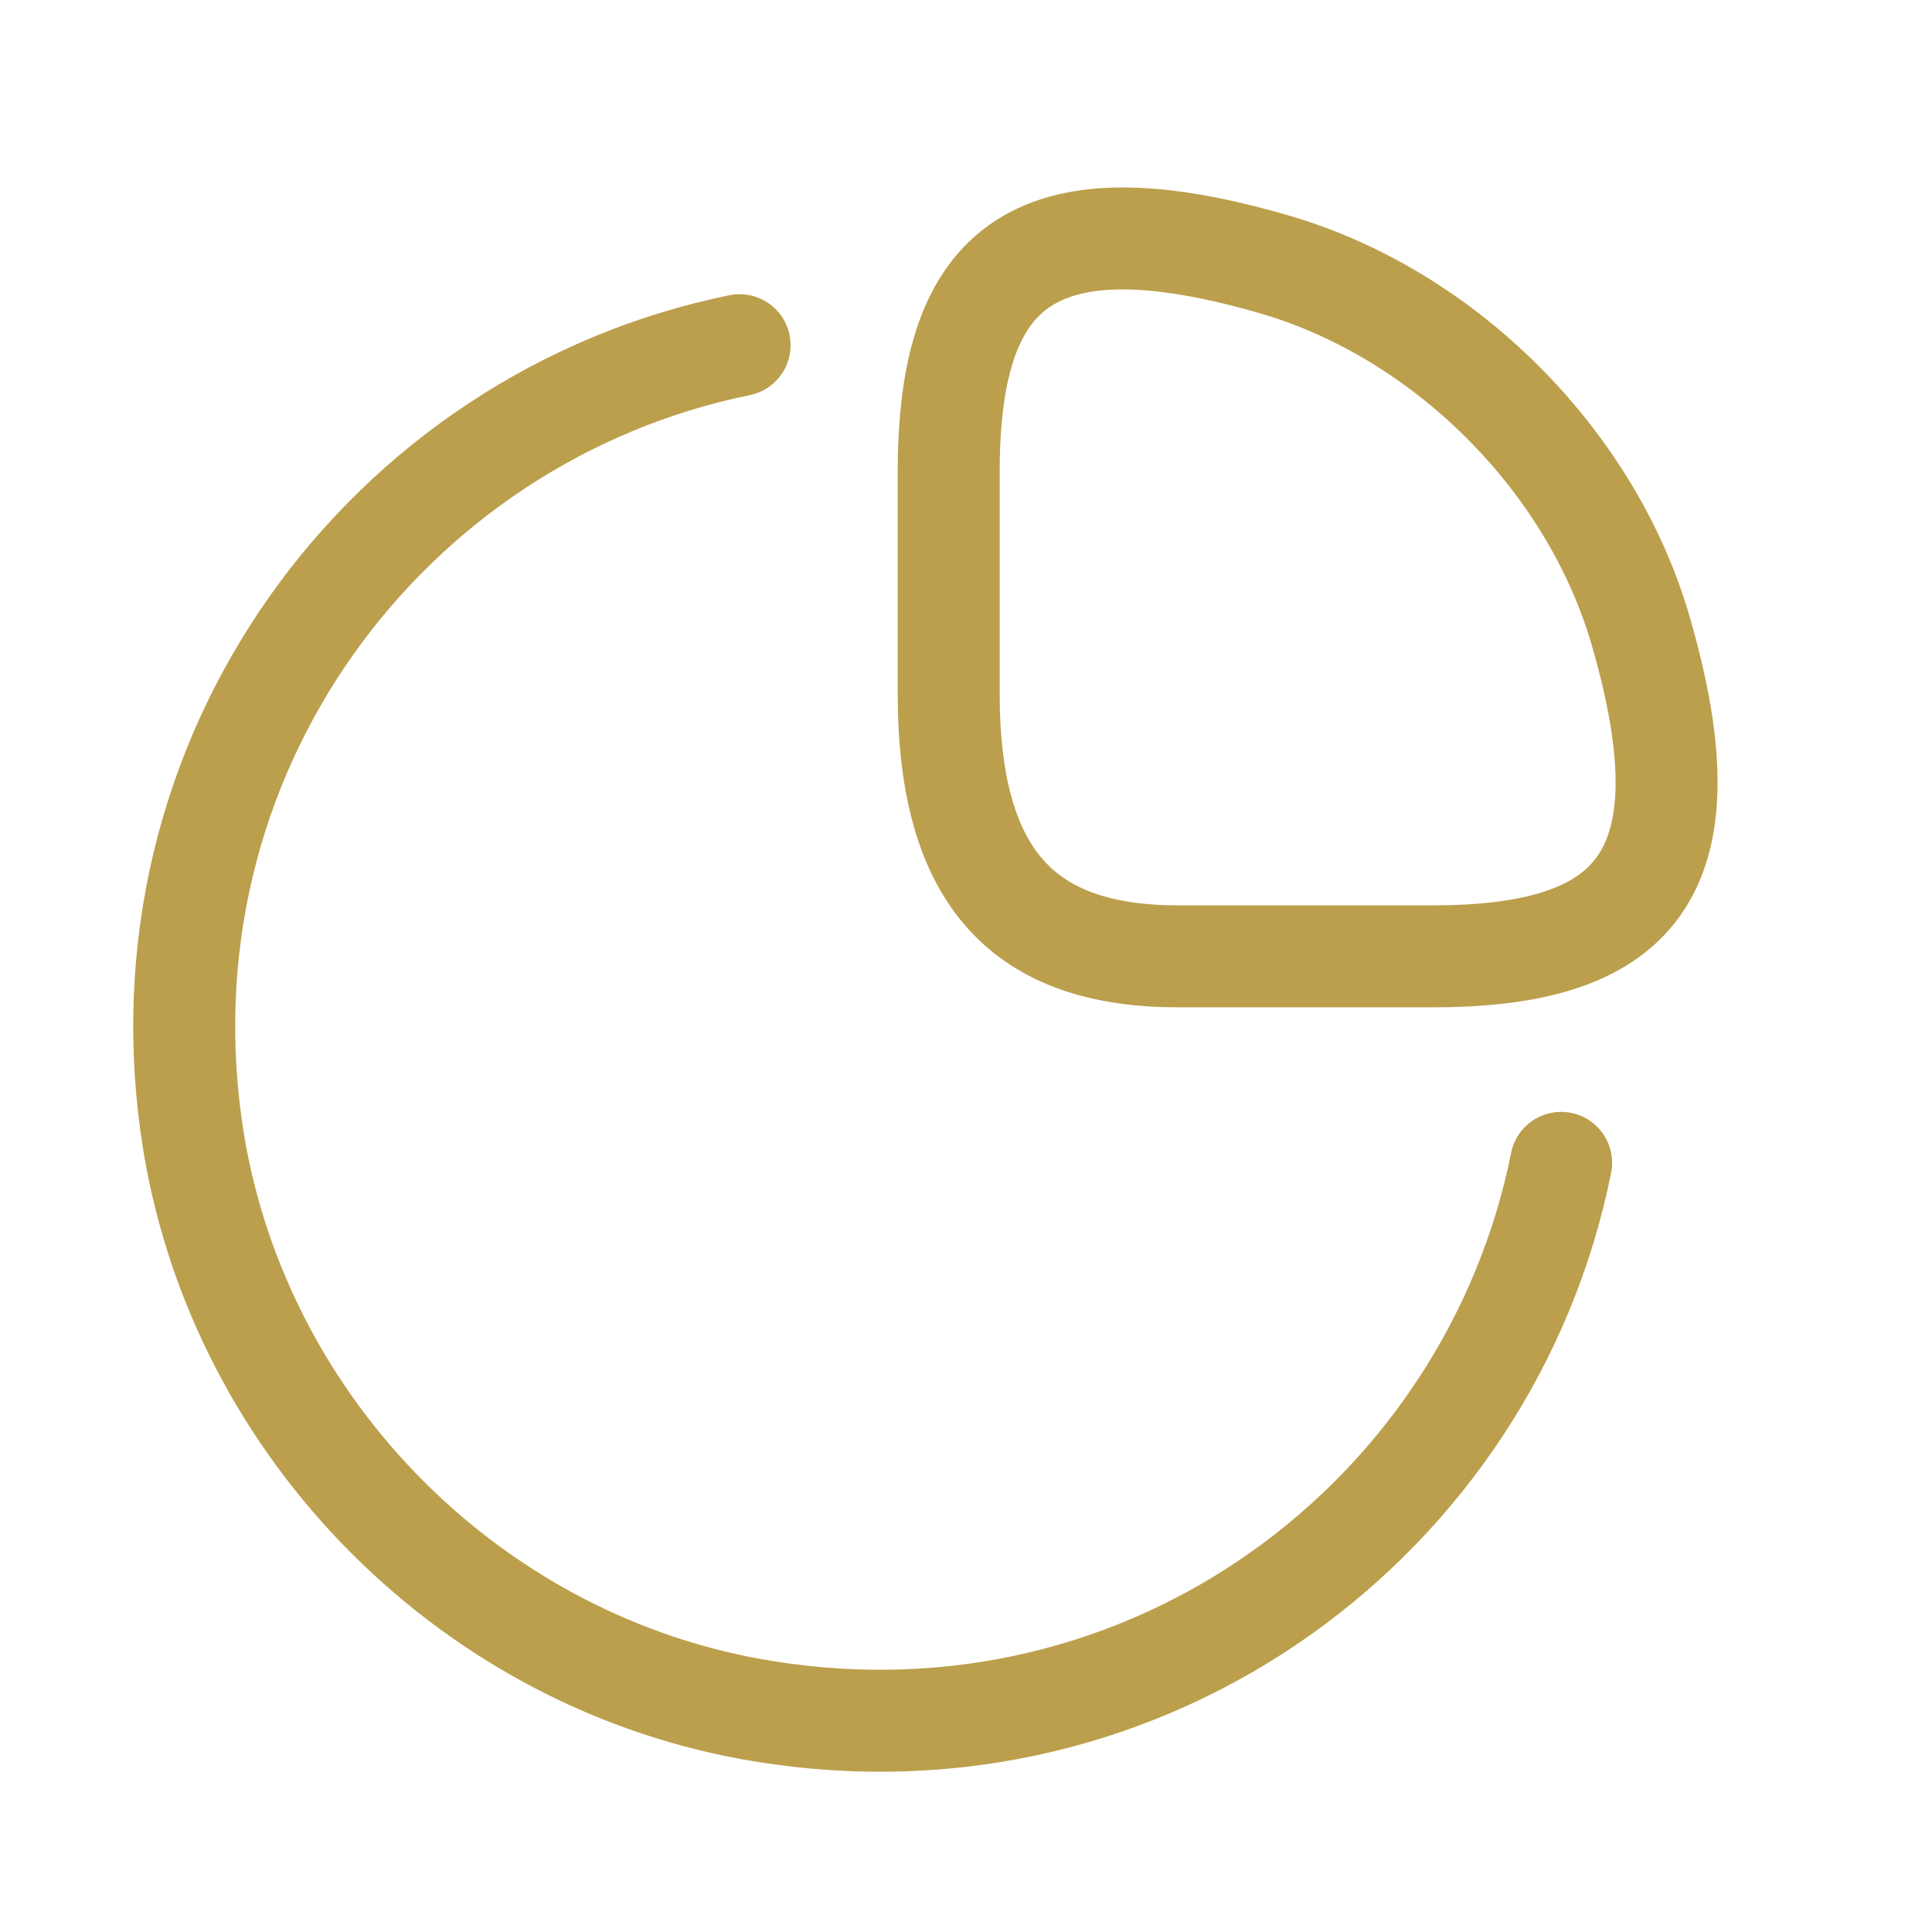 <svg xmlns="http://www.w3.org/2000/svg" width="27" height="27" viewBox="0 0 27 27" fill="none"><path d="M20.014 13.365C22.793 13.365 23.947 12.296 22.921 8.79C22.226 6.428 20.195 4.397 17.833 3.702C14.327 2.676 13.258 3.83 13.258 6.609V9.688C13.258 12.296 14.327 13.365 16.465 13.365H20.014Z" stroke="#BC9F4C" stroke-width="1.425" stroke-linecap="round" stroke-linejoin="round"></path><path d="M21.817 16.251C20.823 21.201 16.077 24.792 10.678 23.916C6.627 23.264 3.367 20.003 2.704 15.952C1.838 10.575 5.408 5.829 10.336 4.824" stroke="#BC9F4C" stroke-width="1.425" stroke-linecap="round" stroke-linejoin="round"></path></svg>